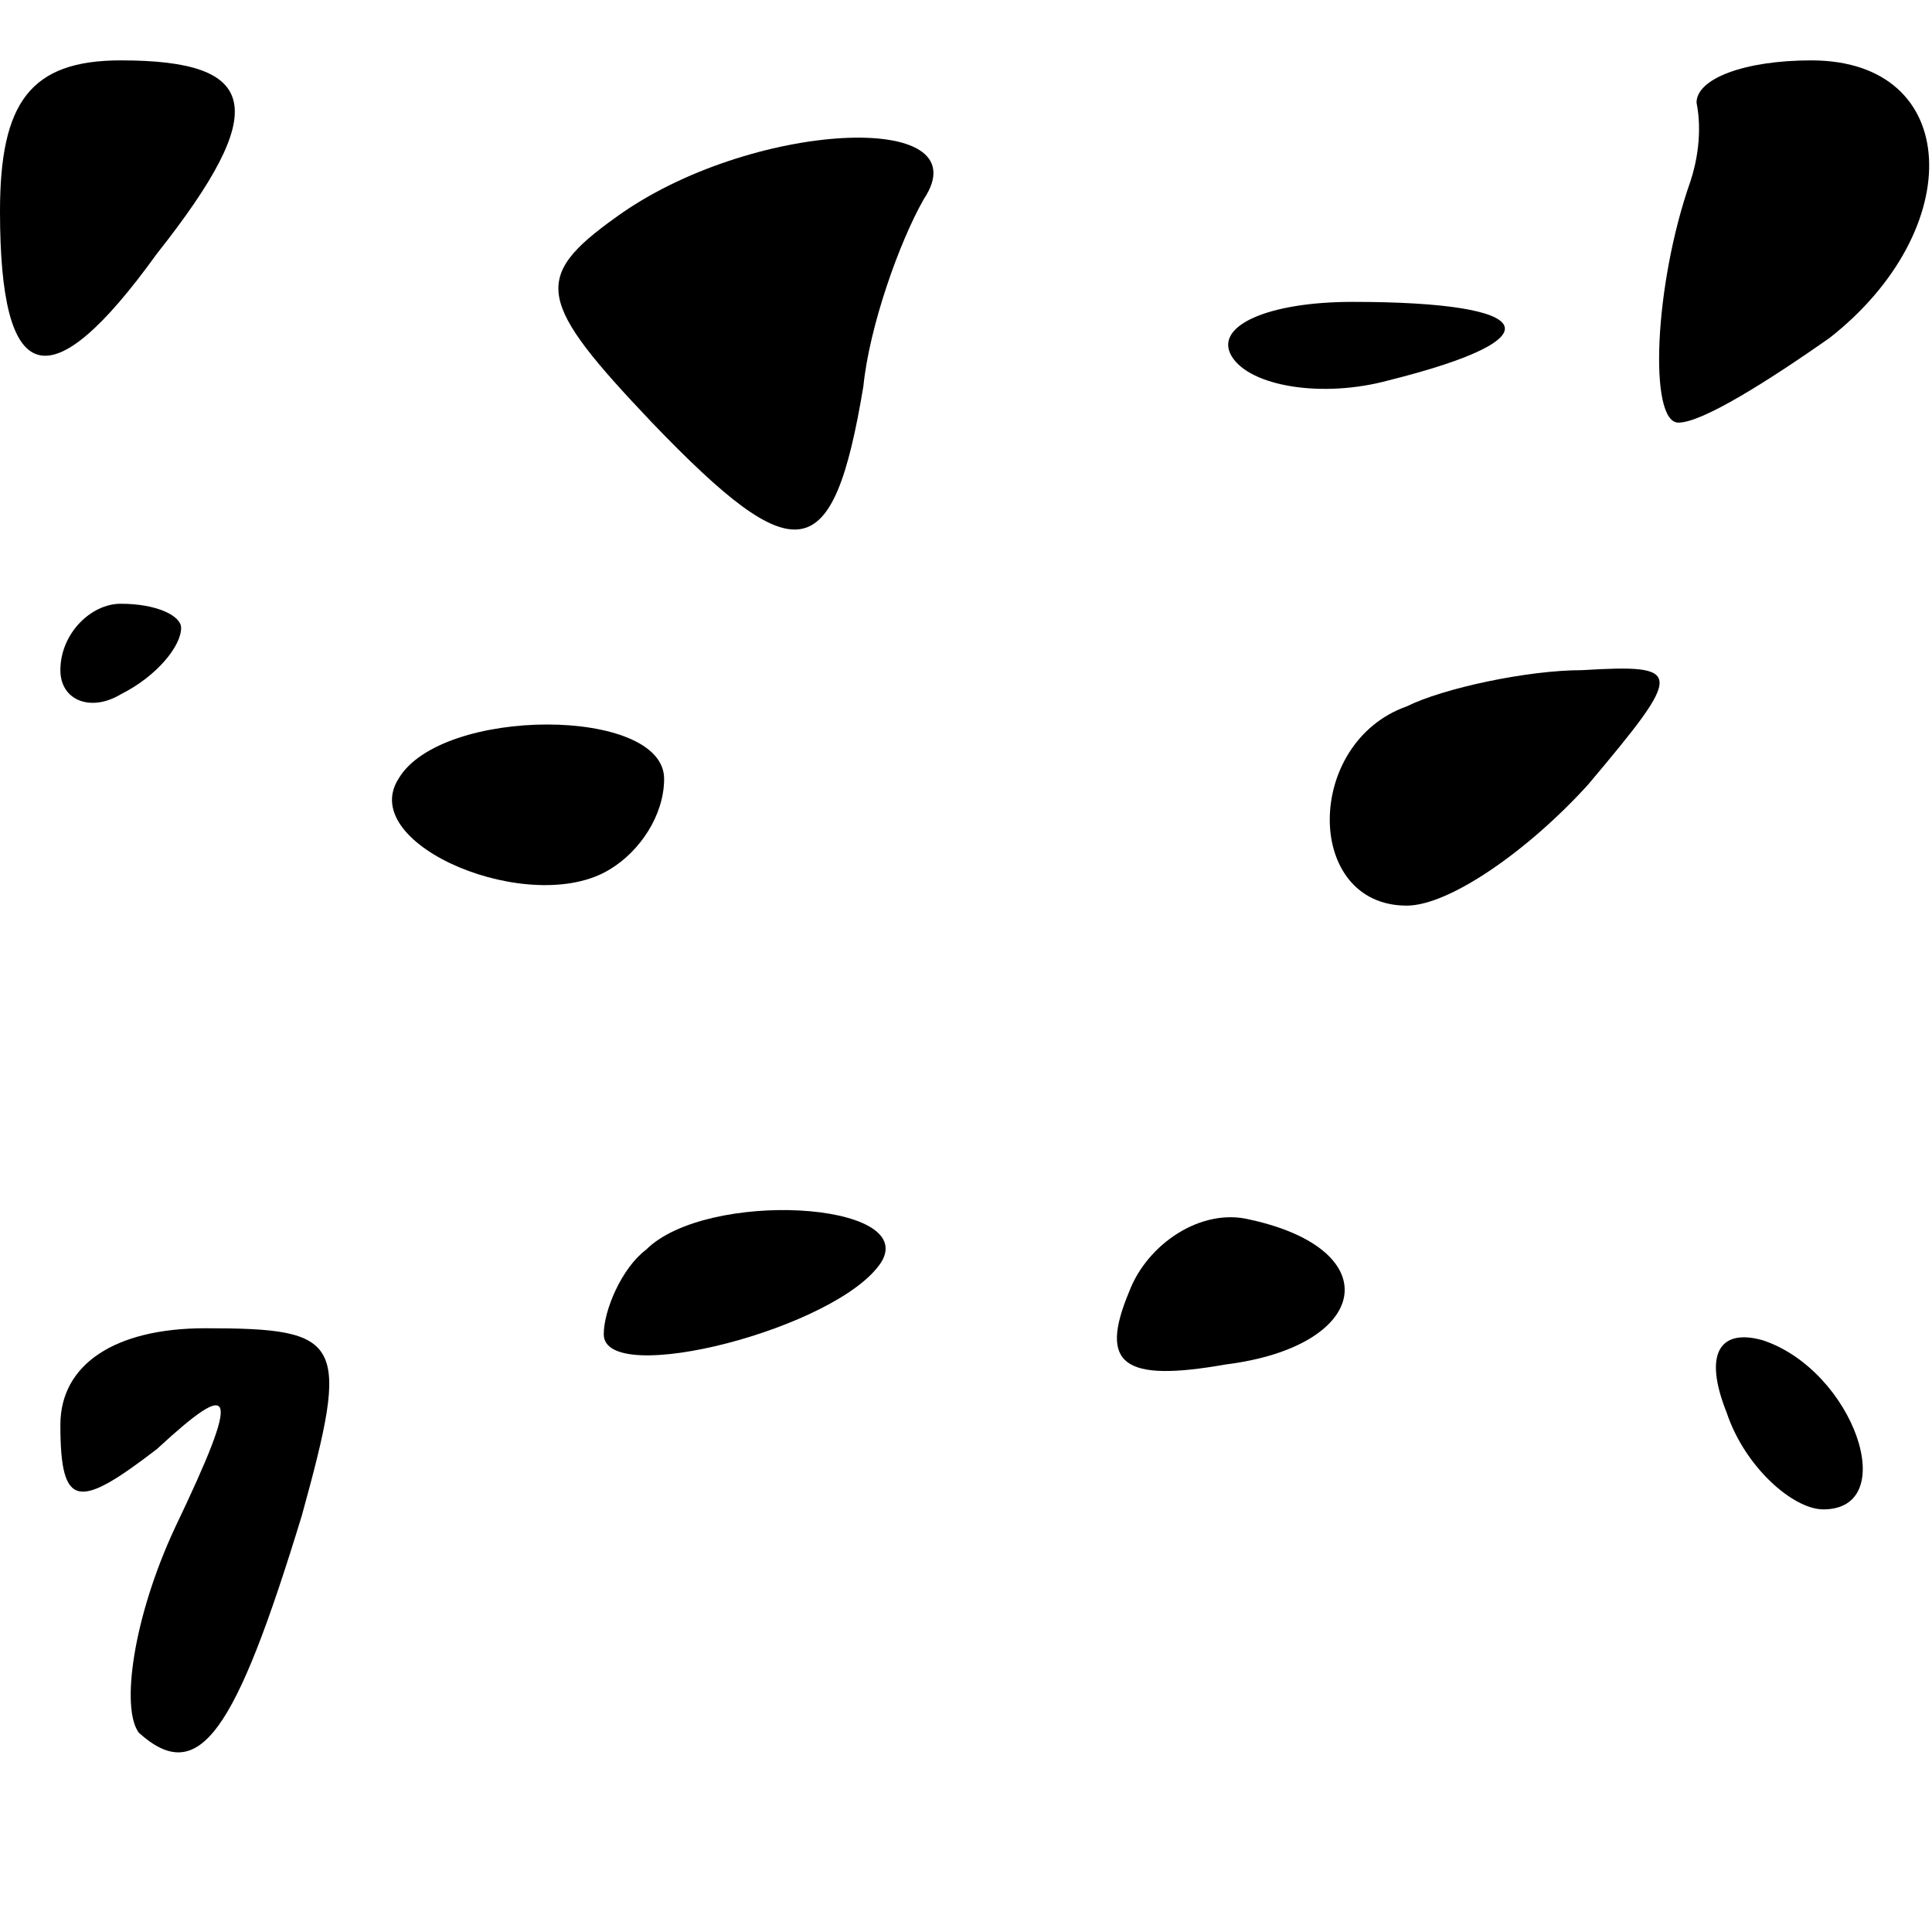 <?xml version="1.0" standalone="no"?>
<!DOCTYPE svg PUBLIC "-//W3C//DTD SVG 20010904//EN"
 "http://www.w3.org/TR/2001/REC-SVG-20010904/DTD/svg10.dtd">
<svg version="1.0" xmlns="http://www.w3.org/2000/svg"
 width="32pt" height="32pt" viewBox="0 0 32 32"
 preserveAspectRatio="xMidYMid meet">
<g transform="translate(0,32) scale(0.1,-0.1)"
fill="#000000" stroke="none">
<path fill="#000000" stroke="none" d="M0 285 c0 -29 8 -32 26 -7 19 24 17 32
-6 32 -15 0 -20 -7 -20 -25z"/>
<path fill="#000000" stroke="none" d="M281 303 c1 -5 0 -10 -1 -13 -6 -17 -7
-40 -2 -40 4 0 15 7 25 14 23 18 22 46 -3 46 -11 0 -19 -3 -19 -7z"/>
<path fill="#000000" stroke="none" d="M102 284 c-14 -10 -13 -14 6 -34 24
-25 30 -24 35 6 1 10 6 24 10 31 10 15 -29 13 -51 -3z"/>
<path fill="#000000" stroke="none" d="M204 261 c3 -5 15 -7 26 -4 28 7 25 13
-6 13 -14 0 -23 -4 -20 -9z"/>
<path fill="#000000" stroke="none" d="M10 209 c0 -5 5 -7 10 -4 6 3 10 8 10
11 0 2 -4 4 -10 4 -5 0 -10 -5 -10 -11z"/>
<path fill="#000000" stroke="none" d="M233 203 c-17 -6 -17 -33 0 -33 7 0 20
9 30 20 16 19 16 20 -1 19 -9 0 -23 -3 -29 -6z"/>
<path fill="#000000" stroke="none" d="M66 191 c-7 -11 22 -23 35 -15 5 3 9 9
9 15 0 12 -37 12 -44 0z"/>
<path fill="#000000" stroke="none" d="M107 113 c-4 -3 -7 -10 -7 -14 0 -9 39
1 46 12 6 10 -29 12 -39 2z"/>
<path fill="#000000" stroke="none" d="M187 106 c-5 -12 -1 -15 16 -12 24 3
27 19 4 24 -8 2 -17 -4 -20 -12z"/>
<path fill="#000000" stroke="none" d="M10 84 c0 -14 3 -14 16 -4 13 12 14 10
3 -13 -7 -15 -9 -30 -6 -34 10 -9 16 0 27 36 8 29 7 31 -16 31 -15 0 -24 -6
-24 -16z"/>
<path fill="#000000" stroke="none" d="M286 86 c3 -9 11 -16 16 -16 13 0 5 23
-10 28 -7 2 -10 -2 -6 -12z"/>
</g>
</svg>
